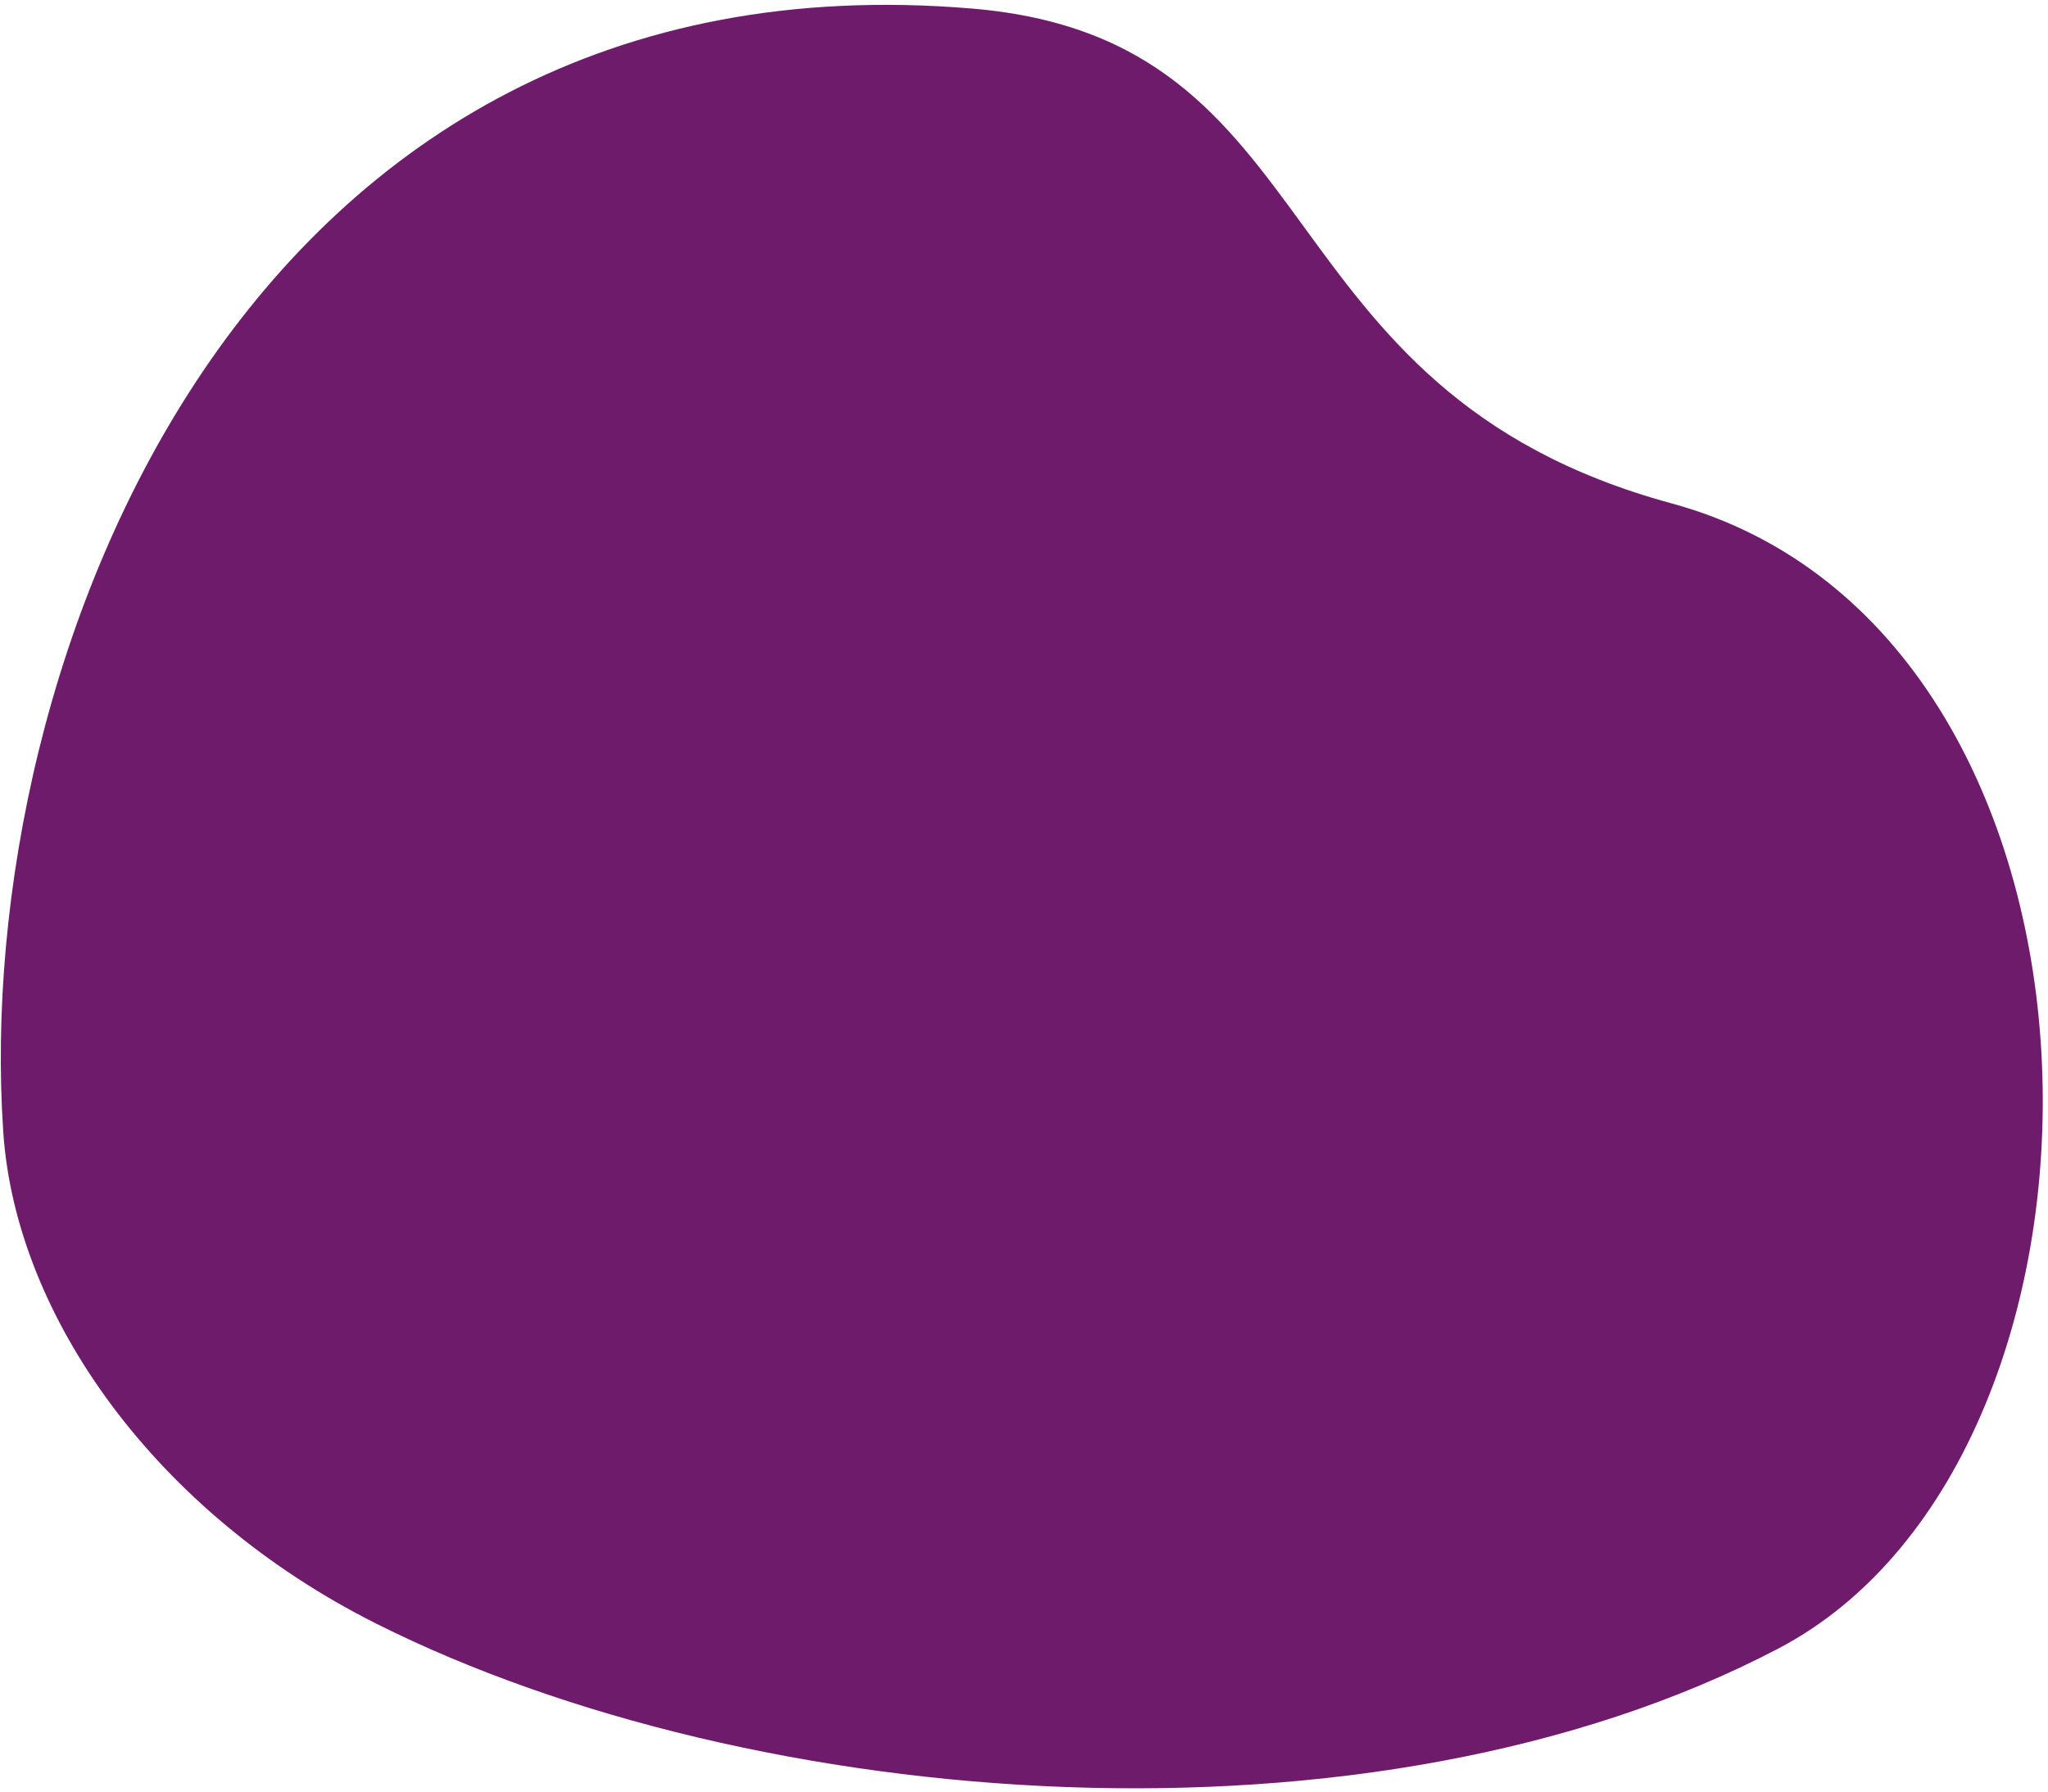 <svg xmlns="http://www.w3.org/2000/svg" xmlns:xlink="http://www.w3.org/1999/xlink" width="361" height="316"><path fill-rule="evenodd" fill="#6F1B6C" d="M171.418 1.517c64.347 5.462 49.789 67.257 123.213 87.23 83.079 22.599 84.47 167.489 18.855 201.898-71.739 37.62-180.623 28.981-247.083-4.34C27.449 266.774 2.774 232.038.577 199.613-5.033 116.835 43.139-9.371 171.418 1.517z"/></svg>